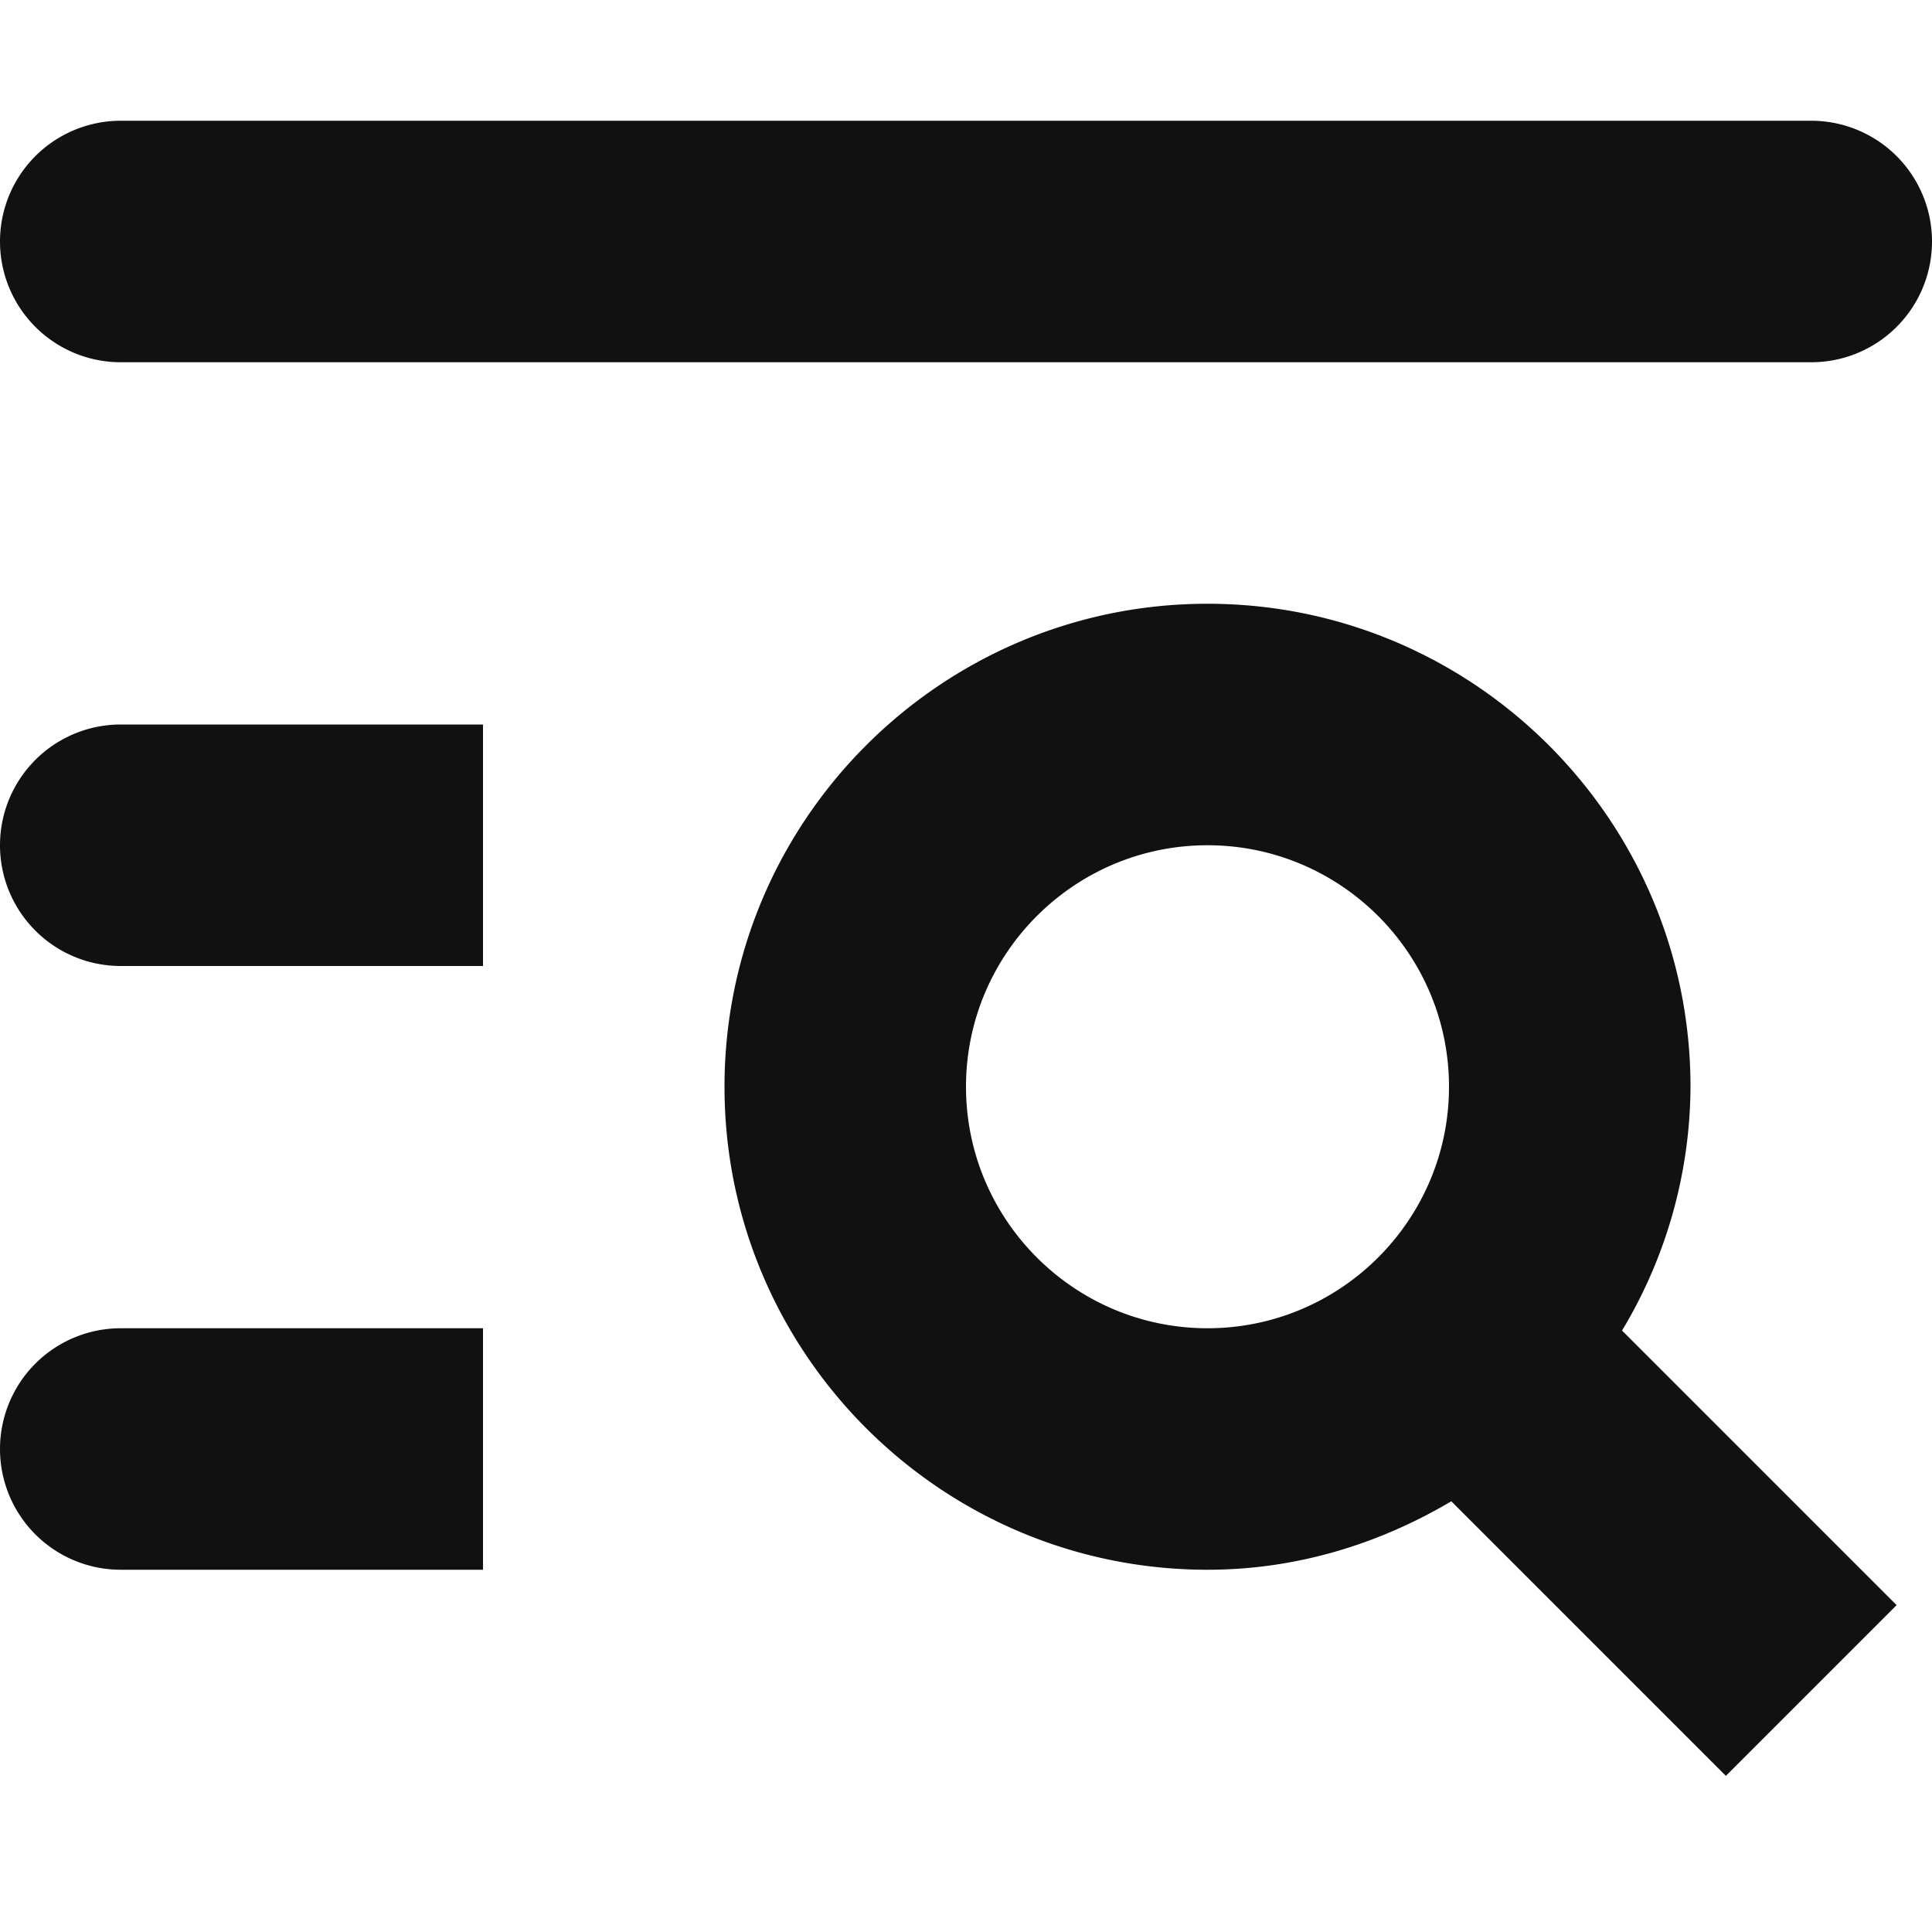 <svg xmlns="http://www.w3.org/2000/svg" width="16" height="16"><g class="nc-icon-wrapper" fill="#111"><path d="M4 13H1a1 1 0 010-2h3v2zM15 3H1a1 1 0 010-2h14a1 1 0 010 2zM4 8H1a1 1 0 010-2h3v2z"/><path data-color="color-2" d="M15.707 13.293l-2.274-2.274A3.947 3.947 0 0014 9c0-2.206-1.794-4-4-4S6 6.794 6 9s1.794 4 4 4c.74 0 1.424-.215 2.019-.567l2.274 2.274 1.414-1.414zM10 11c-1.103 0-2-.897-2-2s.897-2 2-2 2 .897 2 2-.897 2-2 2z"/></g></svg>